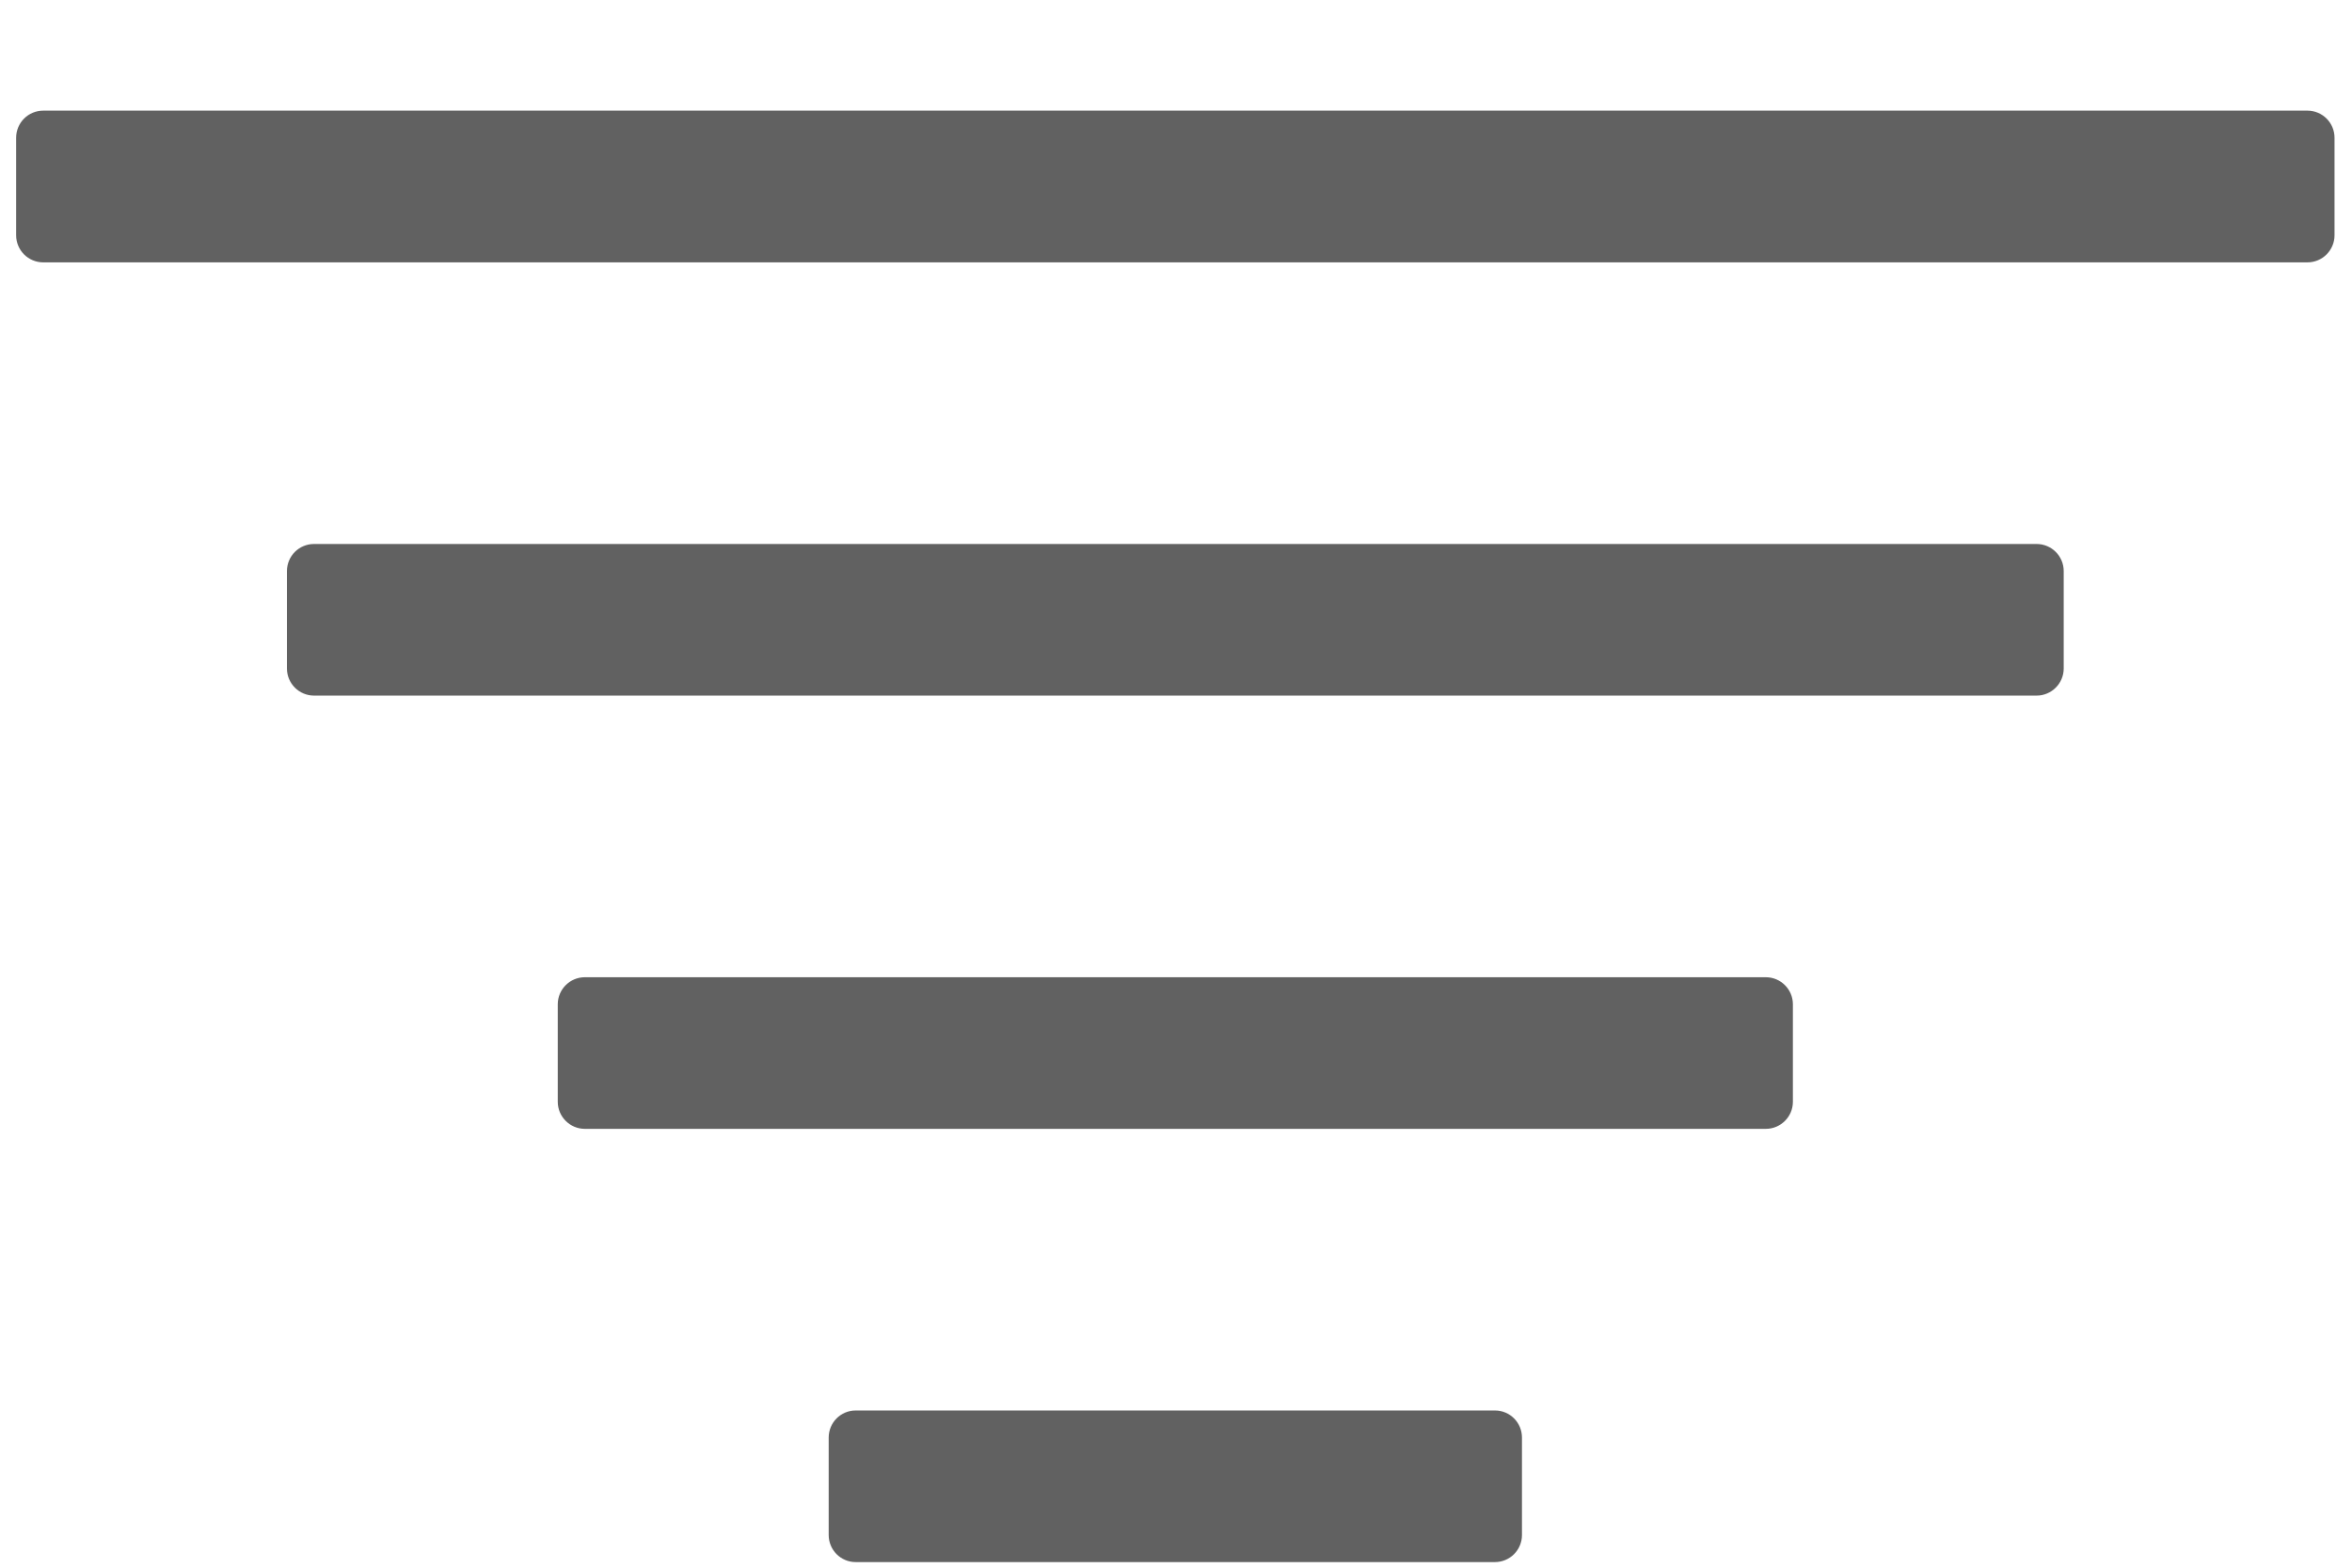 <svg width="21" height="14" viewBox="0 0 21 14" fill="none" xmlns="http://www.w3.org/2000/svg">
<path d="M20.844 2.101C20.844 2.234 20.736 2.343 20.602 2.343H0.386C0.252 2.343 0.144 2.234 0.144 2.101V1.23C0.144 1.097 0.252 0.988 0.386 0.988H20.602C20.736 0.988 20.844 1.097 20.844 1.23V2.101H20.844ZM18.426 5.1C18.426 4.966 18.317 4.858 18.184 4.858H2.804C2.67 4.858 2.562 4.966 2.562 5.1V5.97C2.562 6.104 2.671 6.212 2.804 6.212H18.184C18.317 6.212 18.426 6.103 18.426 5.97V5.1ZM16.008 8.969C16.008 8.835 15.899 8.727 15.766 8.727H5.222C5.089 8.727 4.98 8.835 4.98 8.969V9.839C4.98 9.973 5.089 10.081 5.222 10.081H15.766C15.899 10.081 16.008 9.973 16.008 9.839V8.969ZM13.589 12.838C13.589 12.704 13.481 12.596 13.348 12.596H7.64C7.507 12.596 7.399 12.704 7.399 12.838V13.708C7.399 13.842 7.507 13.95 7.64 13.95H13.347C13.481 13.95 13.589 13.842 13.589 13.708V12.838H13.589Z" fill="#616161"/>
</svg>
